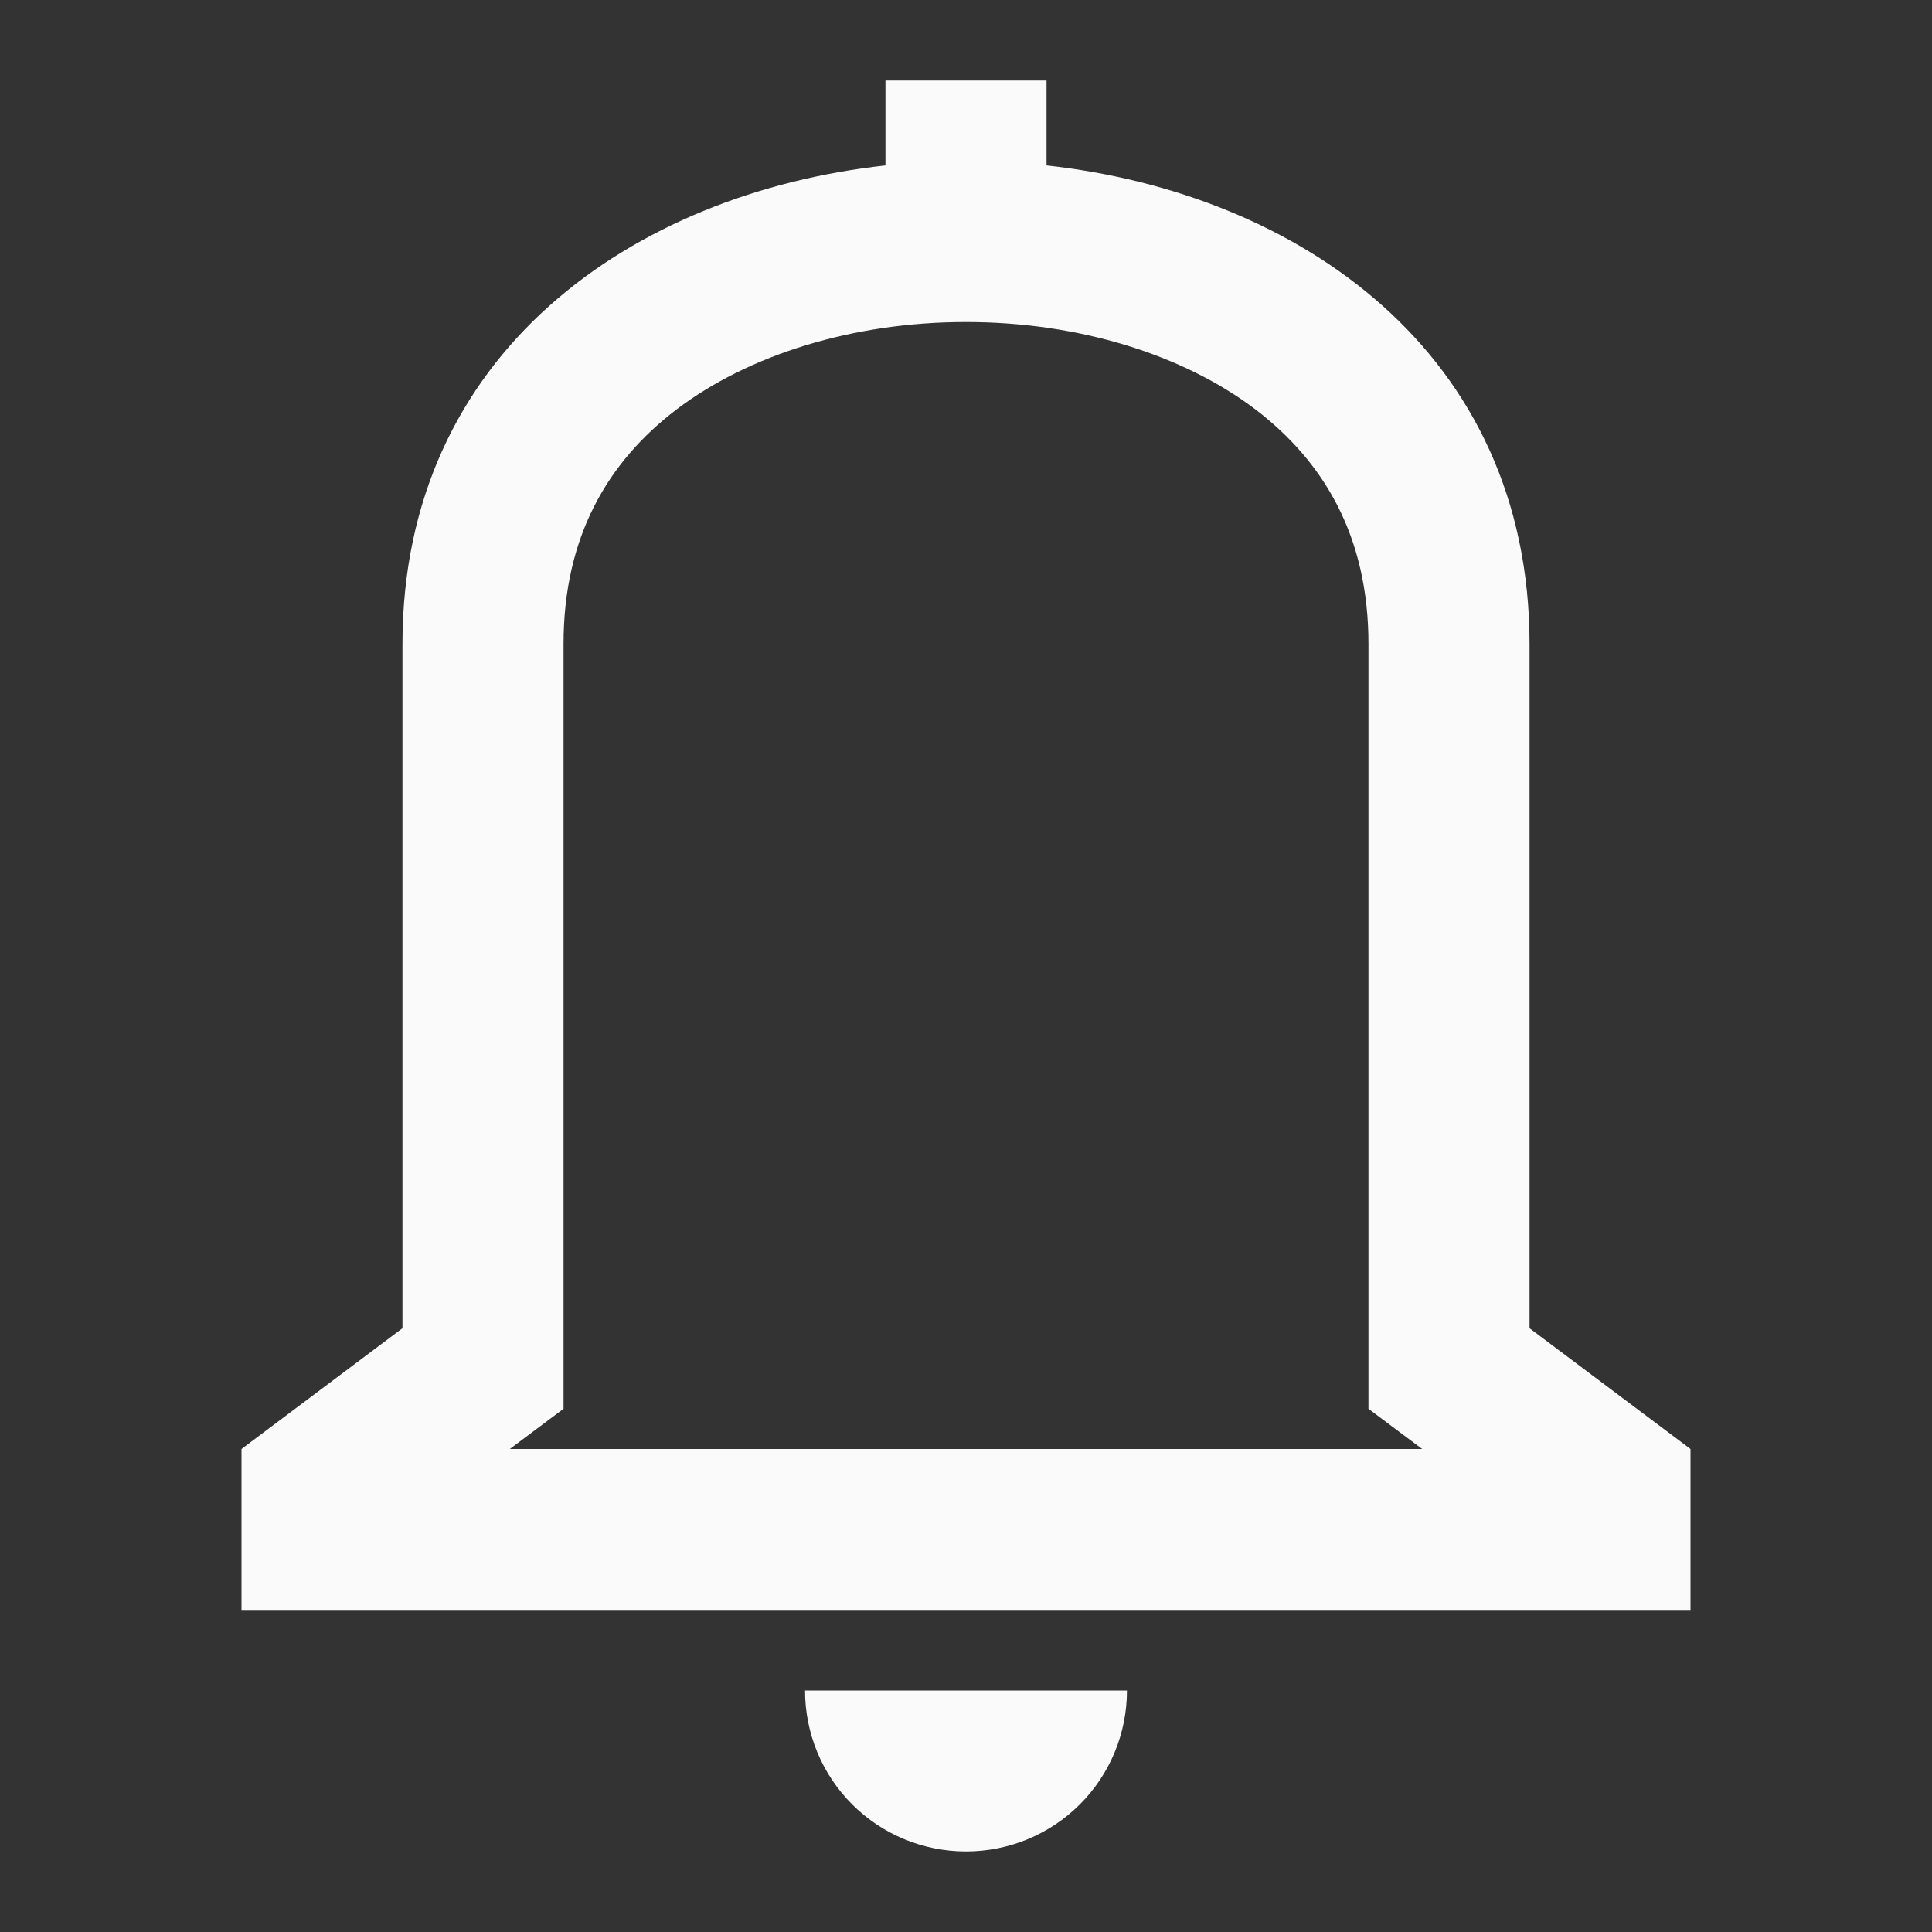 <svg width="16" height="16" viewBox="0 0 16 16" fill="none" xmlns="http://www.w3.org/2000/svg">
<rect x="0" y="0" width="16" height="16" fill="#333333" stroke="none"/>
<path fill-rule="evenodd" clip-rule="evenodd" d="M8.667 0.667H7.333V1.37C5.242 1.6 3.333 2.921 3.333 5.333V11L2 12V13.333H14V12L12.667 11V5.333C12.667 2.921 10.758 1.6 8.667 1.37V0.667ZM9.333 14H6.667C6.667 14.354 6.807 14.693 7.057 14.943C7.307 15.193 7.646 15.333 8 15.333C8.354 15.333 8.693 15.193 8.943 14.943C9.193 14.693 9.333 14.354 9.333 14ZM7.998 2.667H8.002C8.933 2.667 9.8 2.937 10.4 3.393C10.963 3.824 11.333 4.44 11.333 5.333V11.667L11.778 12H4.222L4.667 11.667V5.333C4.667 4.44 5.037 3.823 5.6 3.393C6.2 2.937 7.066 2.667 7.998 2.667Z" fill="#FAFAFA"/>
</svg>
